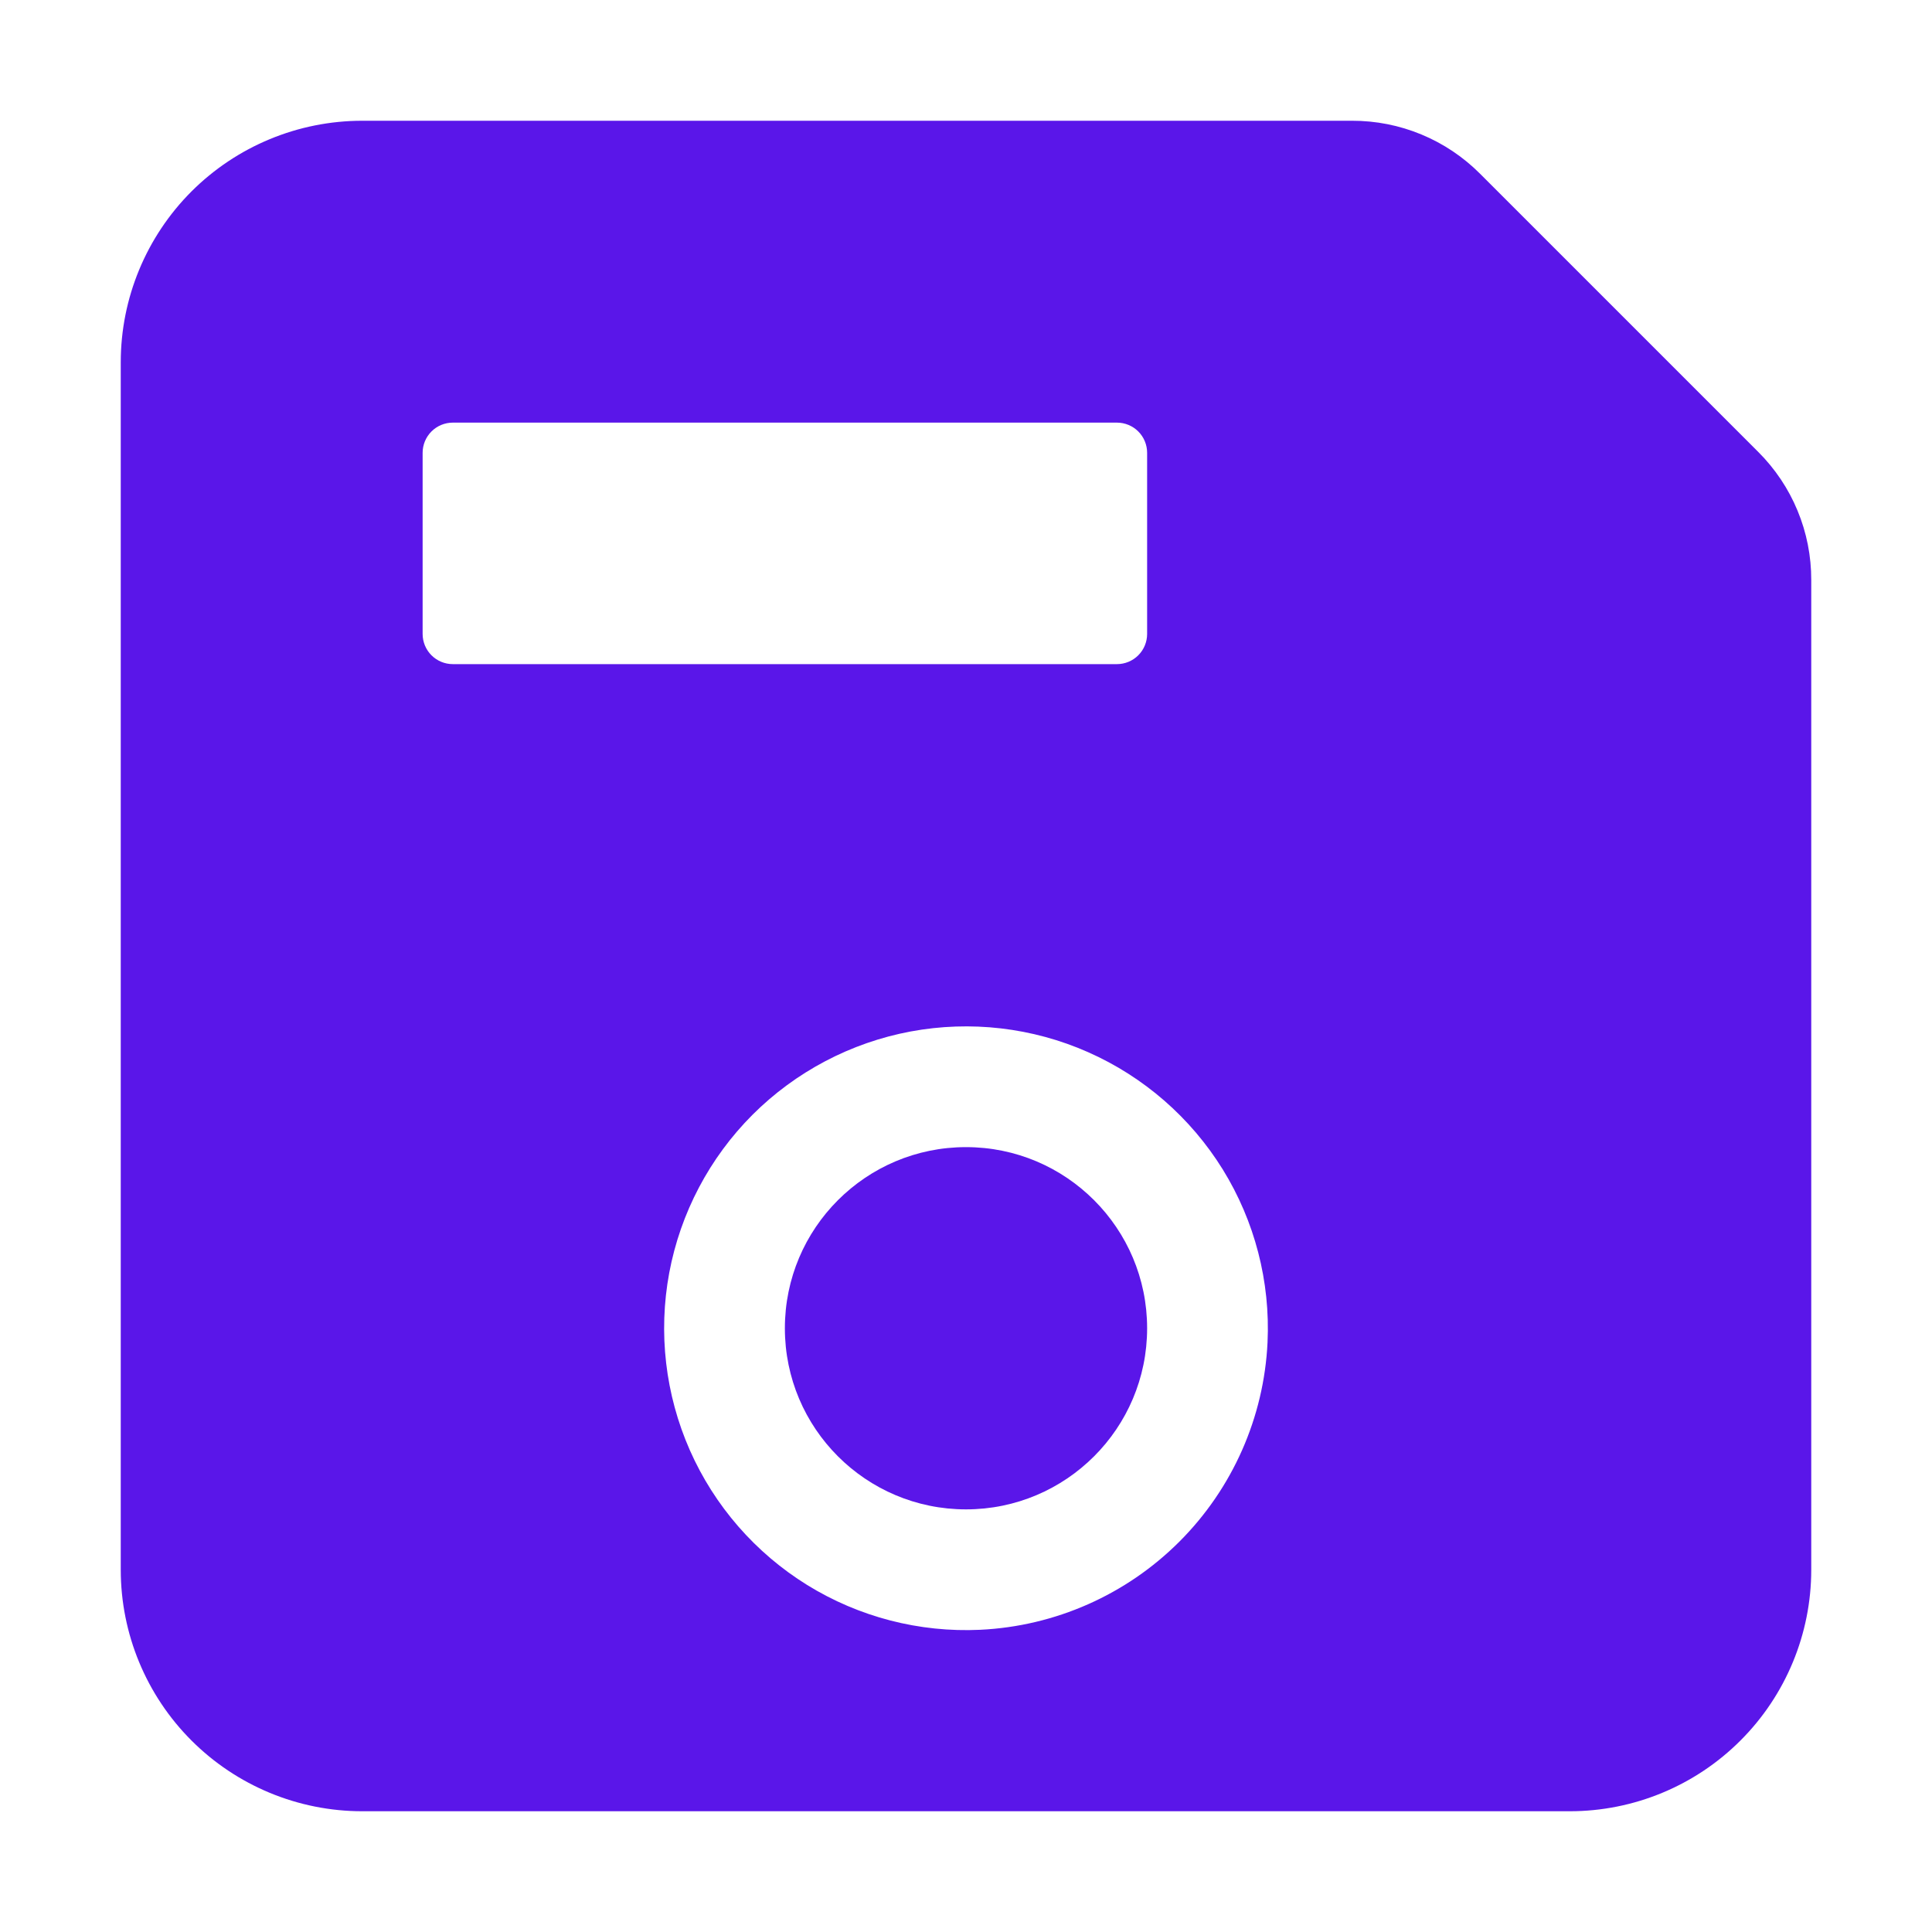 <svg width="40" height="40" viewBox="0 0 40 40" fill="none" xmlns="http://www.w3.org/2000/svg">
<path d="M36.402 9.356L30.644 3.598C30.296 3.249 29.883 2.972 29.428 2.784C28.973 2.595 28.485 2.499 27.992 2.5H7.5C6.174 2.5 4.902 3.027 3.964 3.964C3.027 4.902 2.5 6.174 2.5 7.5V32.5C2.5 33.826 3.027 35.098 3.964 36.035C4.902 36.973 6.174 37.5 7.5 37.5H32.5C33.826 37.5 35.098 36.973 36.035 36.035C36.973 35.098 37.5 33.826 37.5 32.5V12.008C37.501 11.515 37.405 11.027 37.216 10.572C37.028 10.117 36.751 9.704 36.402 9.356V9.356ZM9.375 8.75H23.125C23.291 8.75 23.45 8.816 23.567 8.933C23.684 9.05 23.75 9.209 23.75 9.375V13.125C23.75 13.291 23.684 13.45 23.567 13.567C23.45 13.684 23.291 13.75 23.125 13.75H9.375C9.209 13.75 9.05 13.684 8.933 13.567C8.816 13.45 8.75 13.291 8.75 13.125V9.375C8.75 9.209 8.816 9.05 8.933 8.933C9.05 8.816 9.209 8.75 9.375 8.75V8.75ZM20.293 33.743C19.033 33.802 17.785 33.479 16.712 32.816C15.64 32.152 14.793 31.18 14.283 30.026C13.774 28.873 13.625 27.592 13.856 26.352C14.088 25.113 14.689 23.972 15.58 23.08C16.472 22.189 17.613 21.588 18.852 21.356C20.092 21.125 21.373 21.273 22.526 21.783C23.68 22.293 24.652 23.14 25.316 24.212C25.979 25.285 26.302 26.533 26.243 27.793C26.169 29.347 25.518 30.818 24.418 31.918C23.318 33.018 21.847 33.669 20.293 33.743Z" fill="#5A16E9"/>
<path d="M20 31.25C22.071 31.25 23.75 29.571 23.75 27.5C23.75 25.429 22.071 23.75 20 23.75C17.929 23.75 16.25 25.429 16.25 27.5C16.25 29.571 17.929 31.25 20 31.25Z" fill="#5A16E9"/>
</svg>
